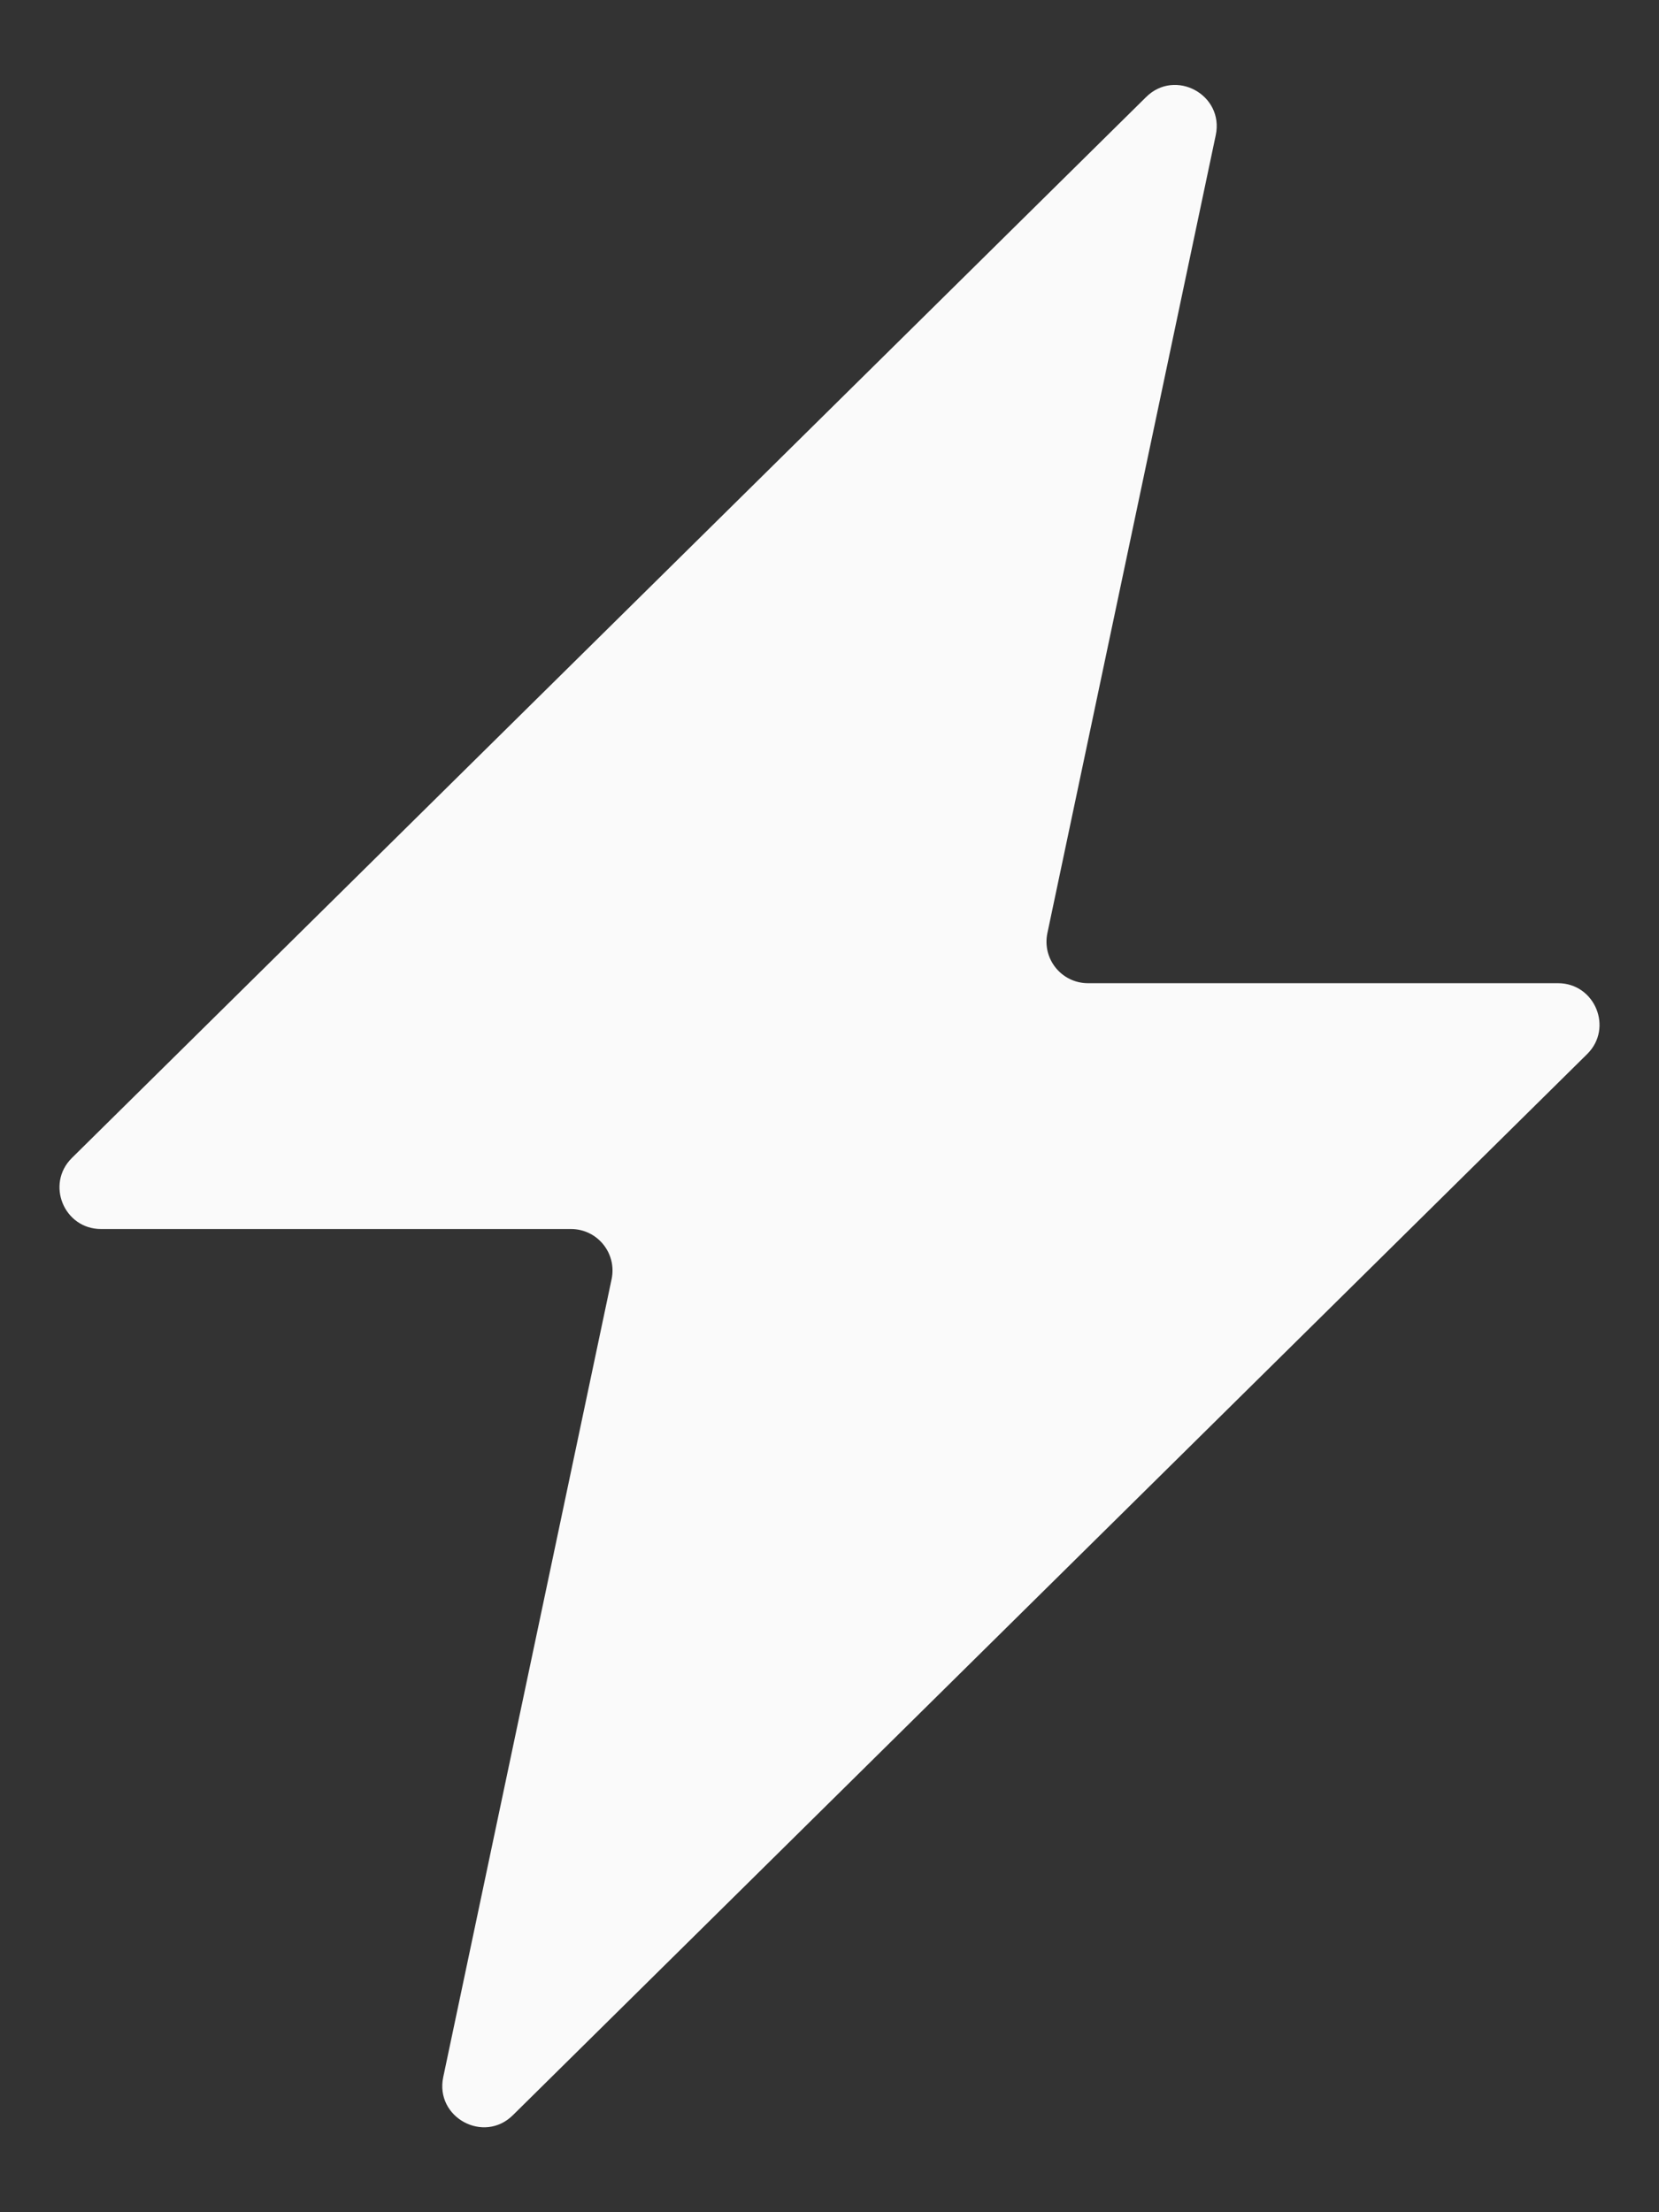 <svg width="12" height="16" viewBox="0 0 12 16" fill="none" xmlns="http://www.w3.org/2000/svg">
<rect x="0" y="0" width="12" height="16" fill="#333333" stroke="none"/>
<path d="M8.794 0.977C8.855 0.686 8.501 0.493 8.29 0.702L0.52 8.375C0.329 8.564 0.463 8.889 0.731 8.889H4.13C4.321 8.889 4.463 9.064 4.424 9.251L3.206 15.023C3.145 15.314 3.499 15.507 3.71 15.298L11.48 7.624C11.671 7.436 11.537 7.111 11.269 7.111H7.87C7.679 7.111 7.537 6.936 7.576 6.749L8.794 0.977Z" fill="#FAFAFA"/>
</svg>
